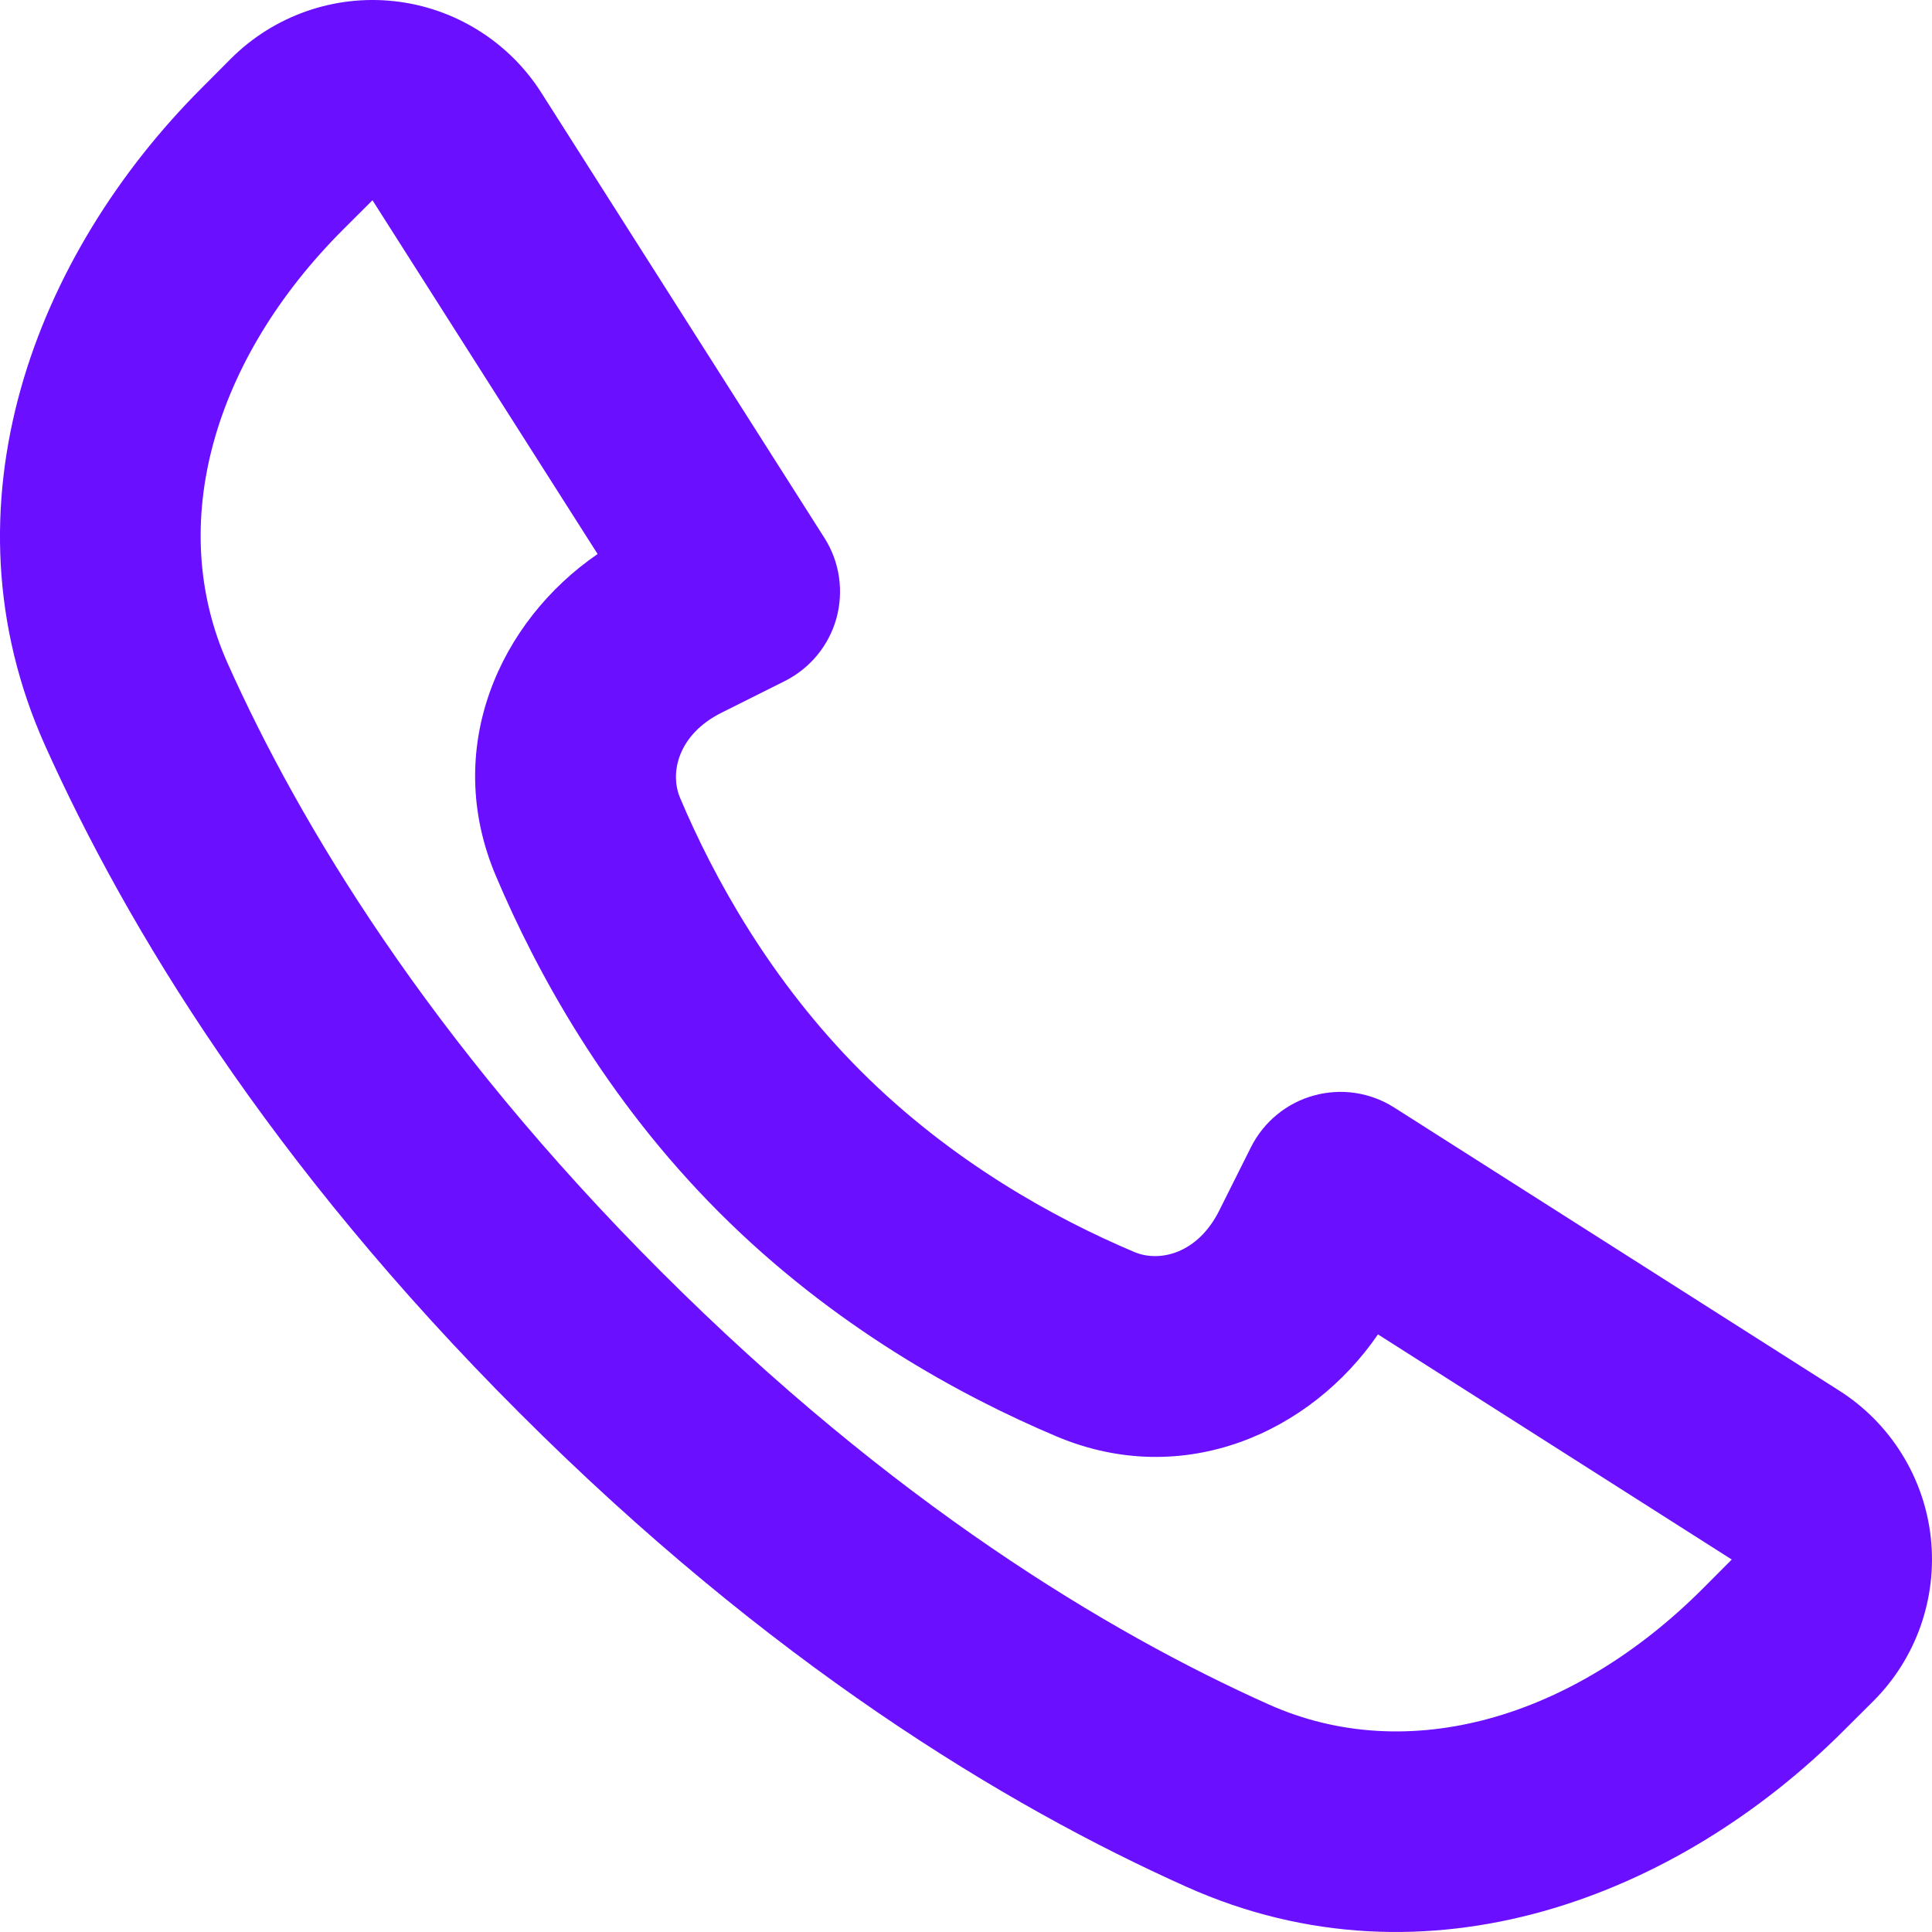 <svg width="34" height="34" viewBox="0 0 34 34" fill="none" xmlns="http://www.w3.org/2000/svg">
<path fill-rule="evenodd" clip-rule="evenodd" d="M11.628 22.372C15.71 26.453 19.501 28.728 22.322 29.993C24.785 31.097 27.692 30.23 29.959 27.964L30.476 27.445L24.25 23.483C23.067 25.209 20.829 26.221 18.594 25.279C16.902 24.564 14.662 23.342 12.66 21.34C10.658 19.338 9.438 17.098 8.723 15.406C7.779 13.171 8.79 10.934 10.517 9.75L6.555 3.524L6.036 4.042C3.77 6.308 2.905 9.215 4.008 11.678C5.272 14.499 7.547 18.29 11.628 22.372ZM20.883 33.206C17.687 31.775 13.537 29.26 9.139 24.862C4.74 20.465 2.226 16.313 0.792 13.117C-1.101 8.891 0.629 4.471 3.546 1.552L4.064 1.032C4.437 0.659 4.889 0.375 5.386 0.2C5.884 0.025 6.414 -0.037 6.939 0.021C7.463 0.078 7.968 0.253 8.415 0.532C8.863 0.81 9.243 1.186 9.526 1.631L14.509 9.467C14.641 9.675 14.728 9.908 14.764 10.151C14.8 10.395 14.785 10.643 14.72 10.88C14.654 11.118 14.539 11.339 14.383 11.529C14.226 11.719 14.032 11.874 13.812 11.985L12.697 12.543C11.937 12.923 11.782 13.594 11.966 14.036C12.563 15.45 13.562 17.26 15.15 18.85C16.74 20.438 18.55 21.437 19.964 22.034C20.406 22.22 21.077 22.064 21.457 21.303L22.015 20.188C22.126 19.968 22.281 19.773 22.471 19.617C22.661 19.46 22.882 19.345 23.119 19.28C23.357 19.214 23.605 19.198 23.849 19.234C24.092 19.271 24.326 19.357 24.533 19.489L32.369 24.474C32.814 24.757 33.19 25.137 33.468 25.585C33.747 26.033 33.922 26.537 33.979 27.062C34.036 27.586 33.975 28.116 33.8 28.614C33.625 29.112 33.341 29.564 32.968 29.936L32.448 30.454C29.531 33.373 25.111 35.101 20.883 33.206Z" fill="#6A0FFF"/>
</svg>

